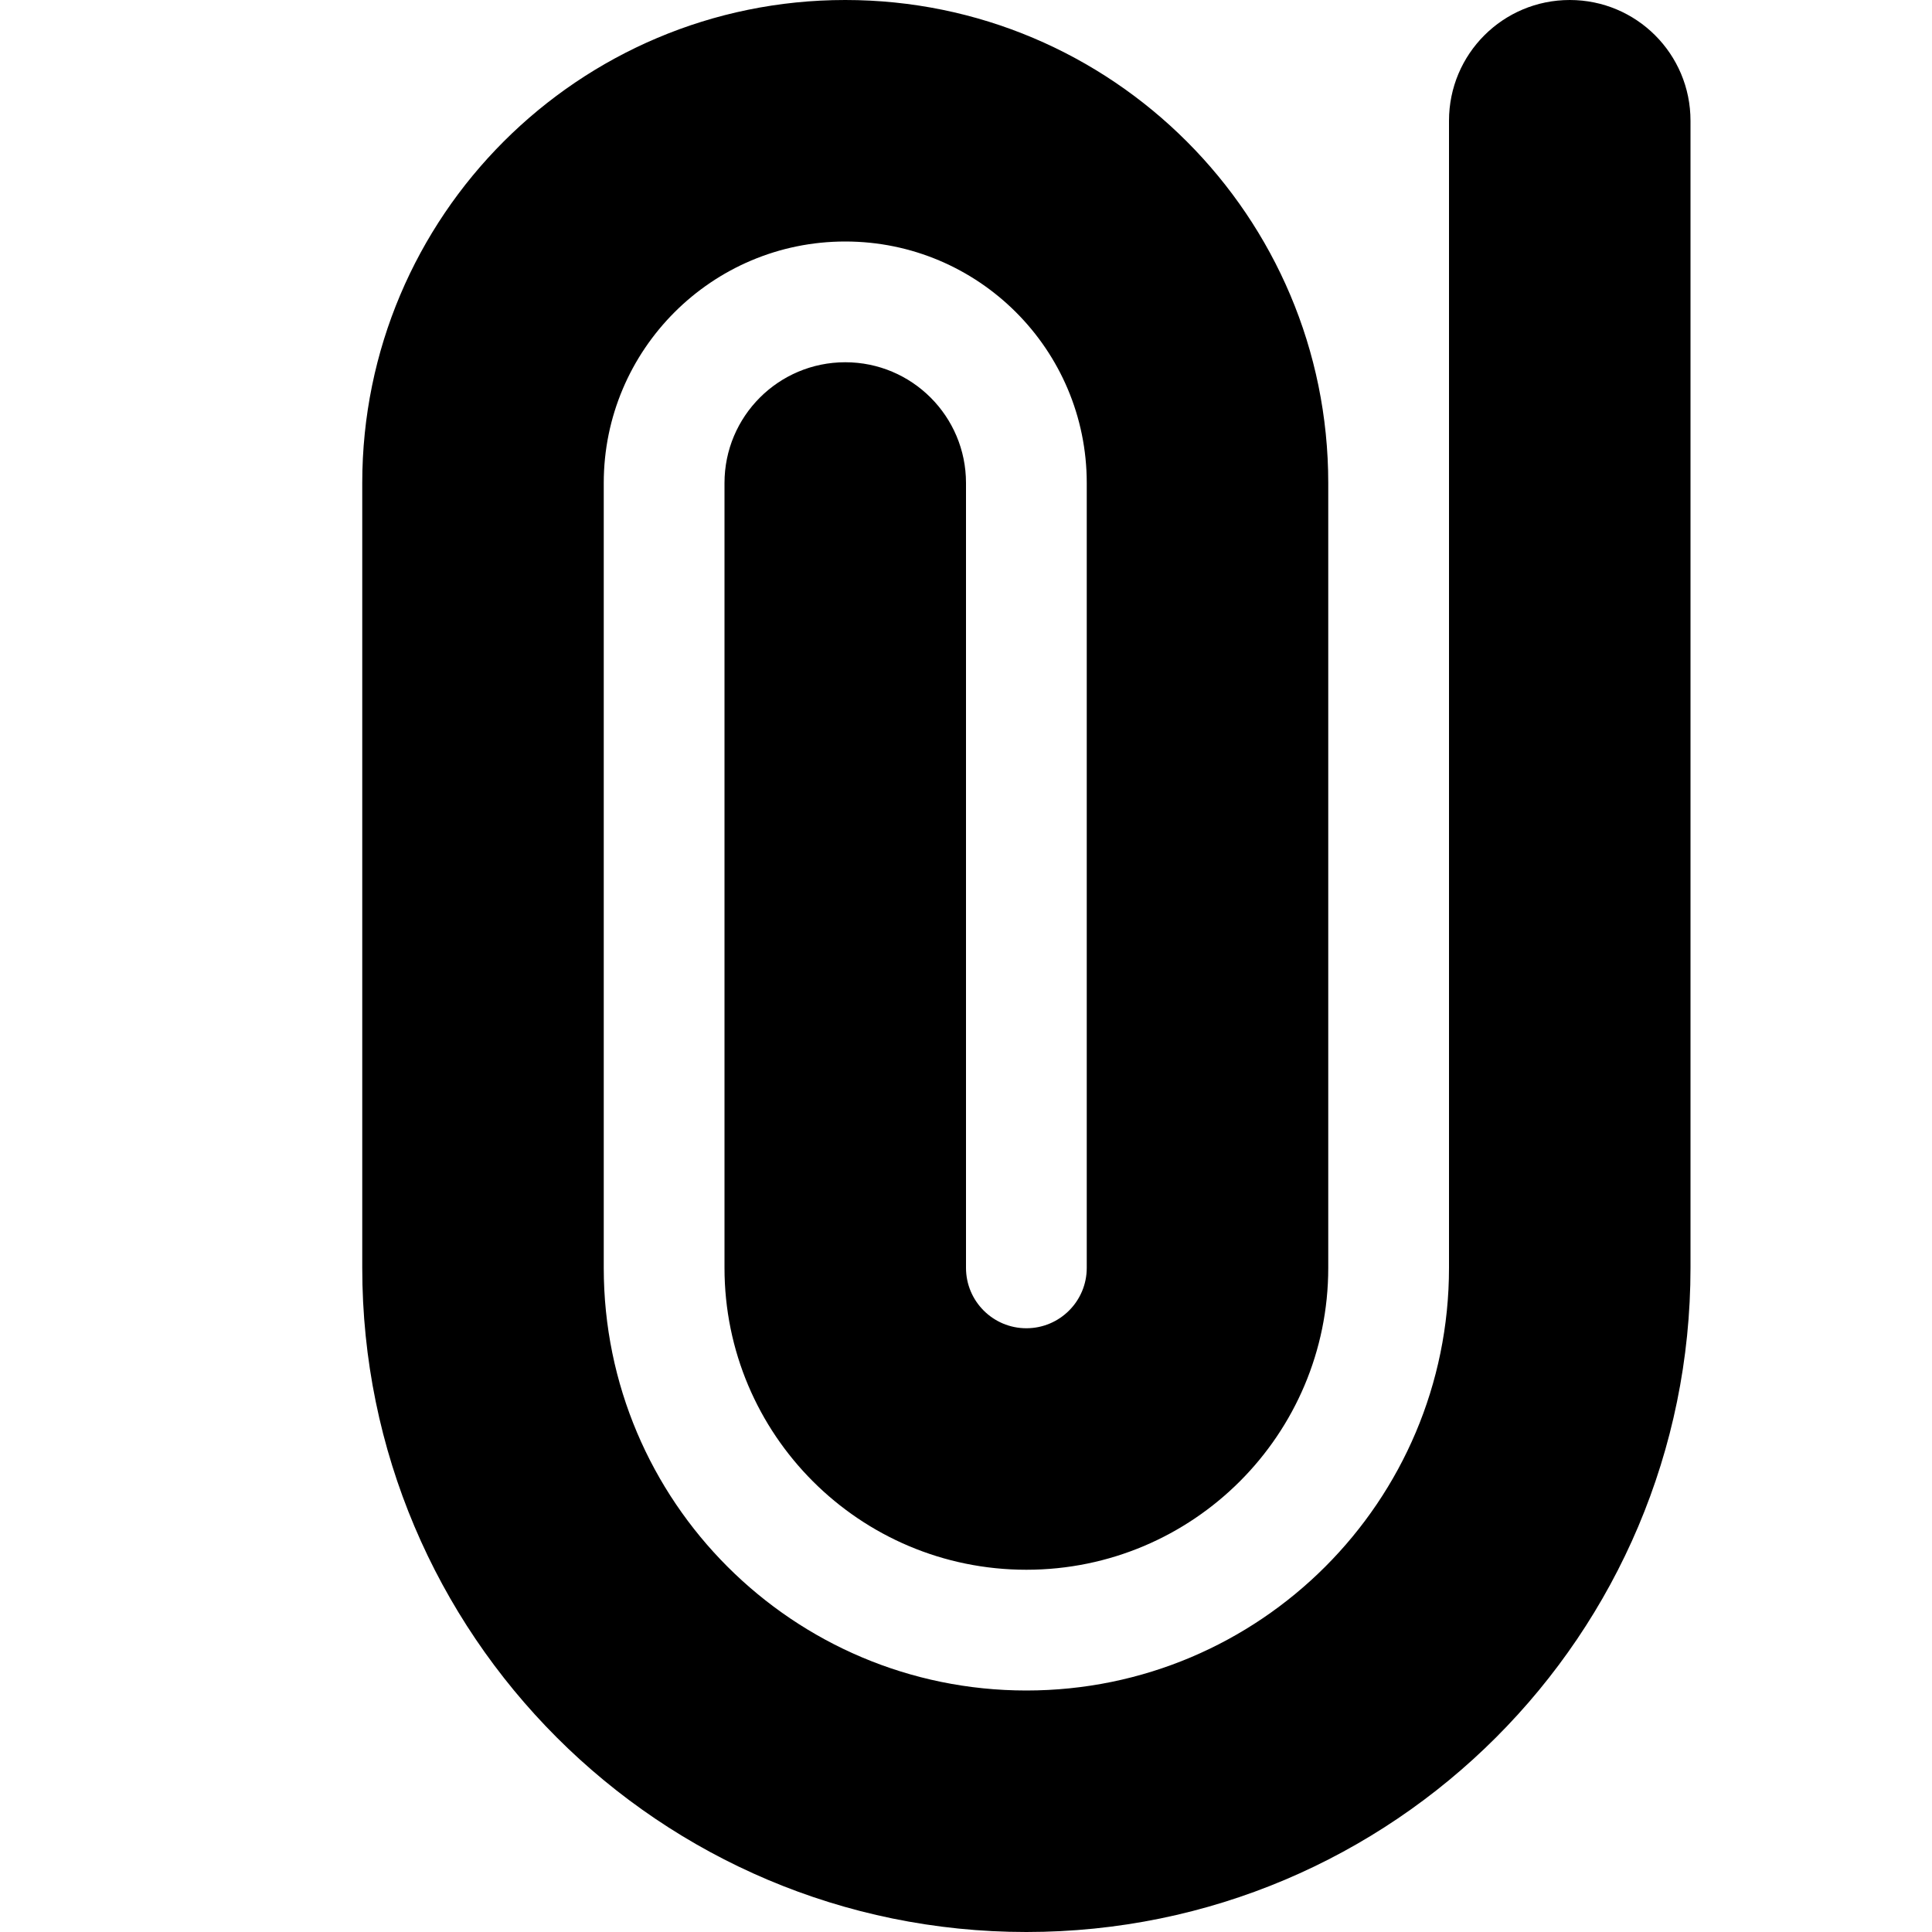  <svg version="1.1" id="Layer_1" xmlns="http://www.w3.org/2000/svg" xmlns:xlink="http://www.w3.org/1999/xlink" x="0px" y="0px" width="48px" height="48px" viewBox="0 0 48 48" enable-background="new 0 0 16 16" xml:space="preserve" fill="#000000"> <path d="M 36.00,3.00c0.00-1.659, 1.341-3.00, 3.00-3.00s 3.00,1.341, 3.00,3.00l0.00,28.50 c0.00,9.114-7.389,16.50-16.50,16.50S 9.00,40.614, 9.00,31.50L9.00,12.00 c0.00-6.627, 5.373-12.00, 12.00-12.00s 12.00,5.373, 12.00,12.00l0.00,19.50 c0.00,4.143-3.357,7.50-7.50,7.50S 18.00,35.643, 18.00,31.50L18.00,12.00 c0.00-1.656, 1.341-3.00, 3.00-3.00s 3.00,1.344, 3.00,3.00l0.00,19.50 C 24.00,32.328, 24.672,33.00, 25.50,33.00S 27.00,32.328, 27.00,31.50L27.00,12.00 c0.00-3.312-2.688-6.00-6.00-6.00S 15.00,8.688, 15.00,12.00l0.00,19.50 C 15.00,37.299, 19.701,42.00, 25.50,42.00s 10.50-4.701, 10.50-10.50L36.00,3.00 z" ></path></svg>